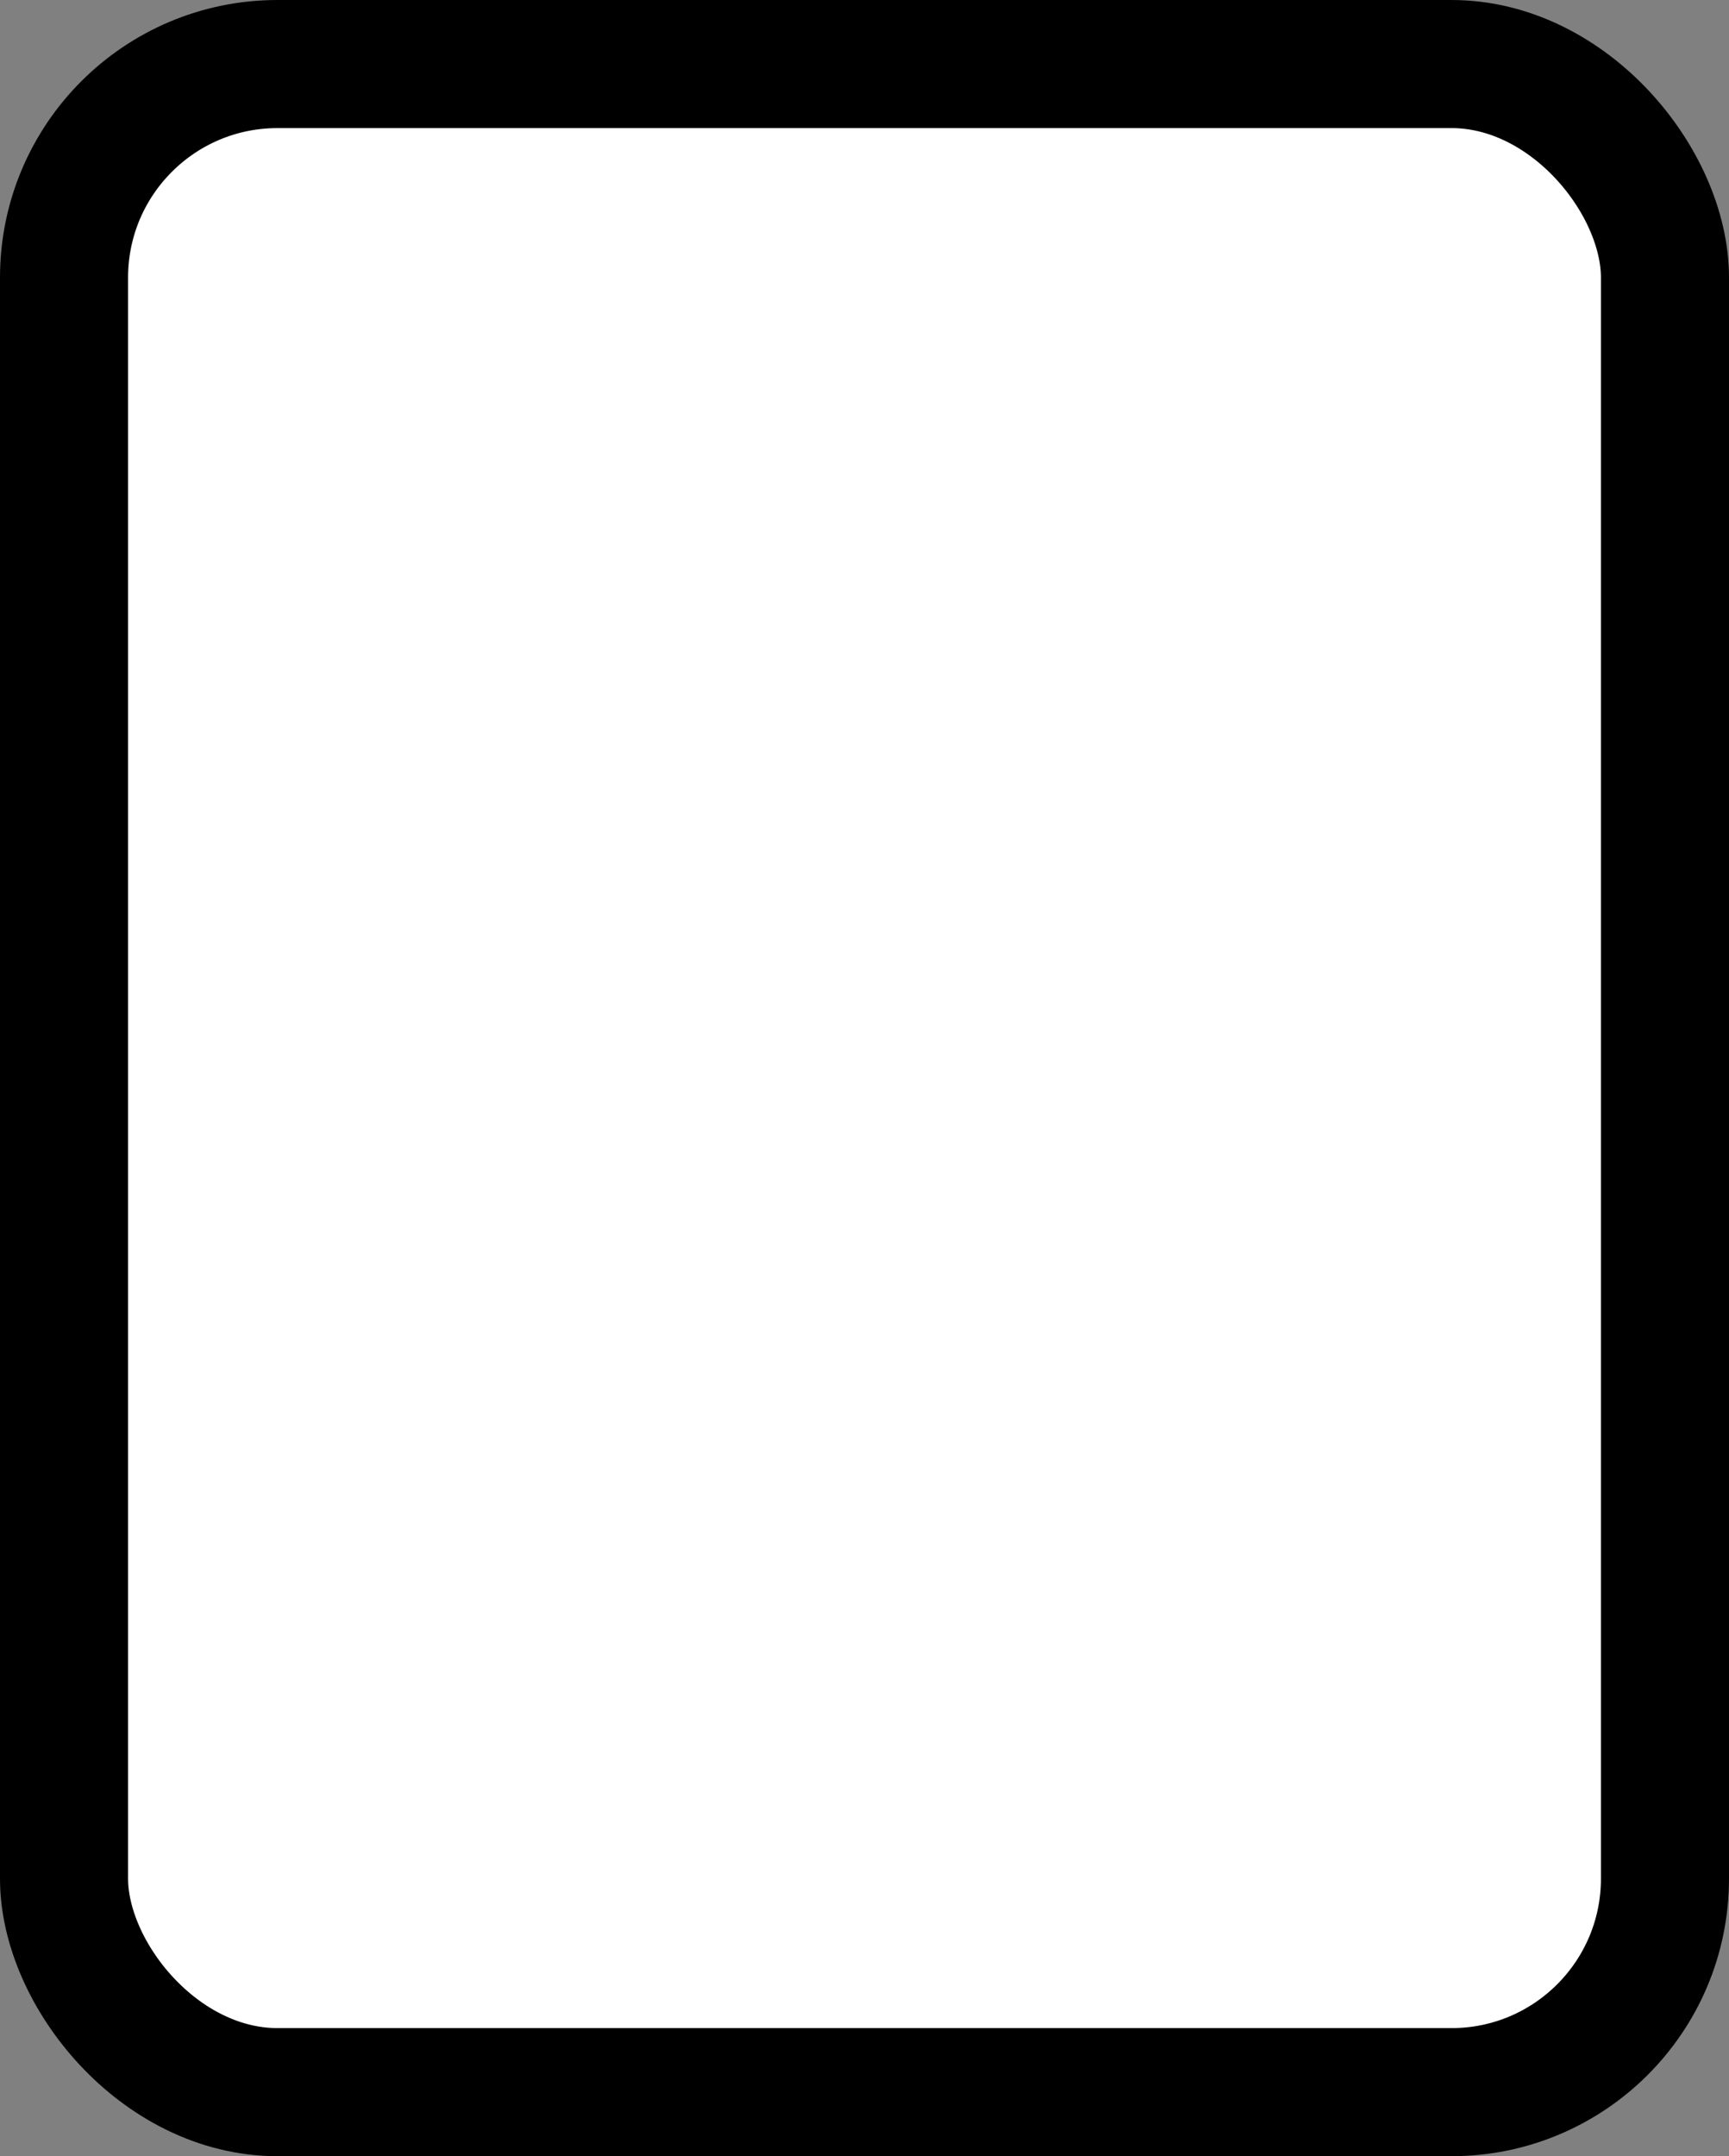 <?xml version='1.0' encoding='utf-8'?>
<svg xmlns="http://www.w3.org/2000/svg" width="16.2" height="20.2" viewBox="0 0 16.2 20.2">
  <rect x="0" y="0" width="16.2" height="20.2" fill="#808080" stroke="none"/>
  <rect x="0.6" y="0.6" width="15" height="19" rx="2" ry="2" fill="#fff" stroke="#000" stroke-width="1.2"/>
</svg>
